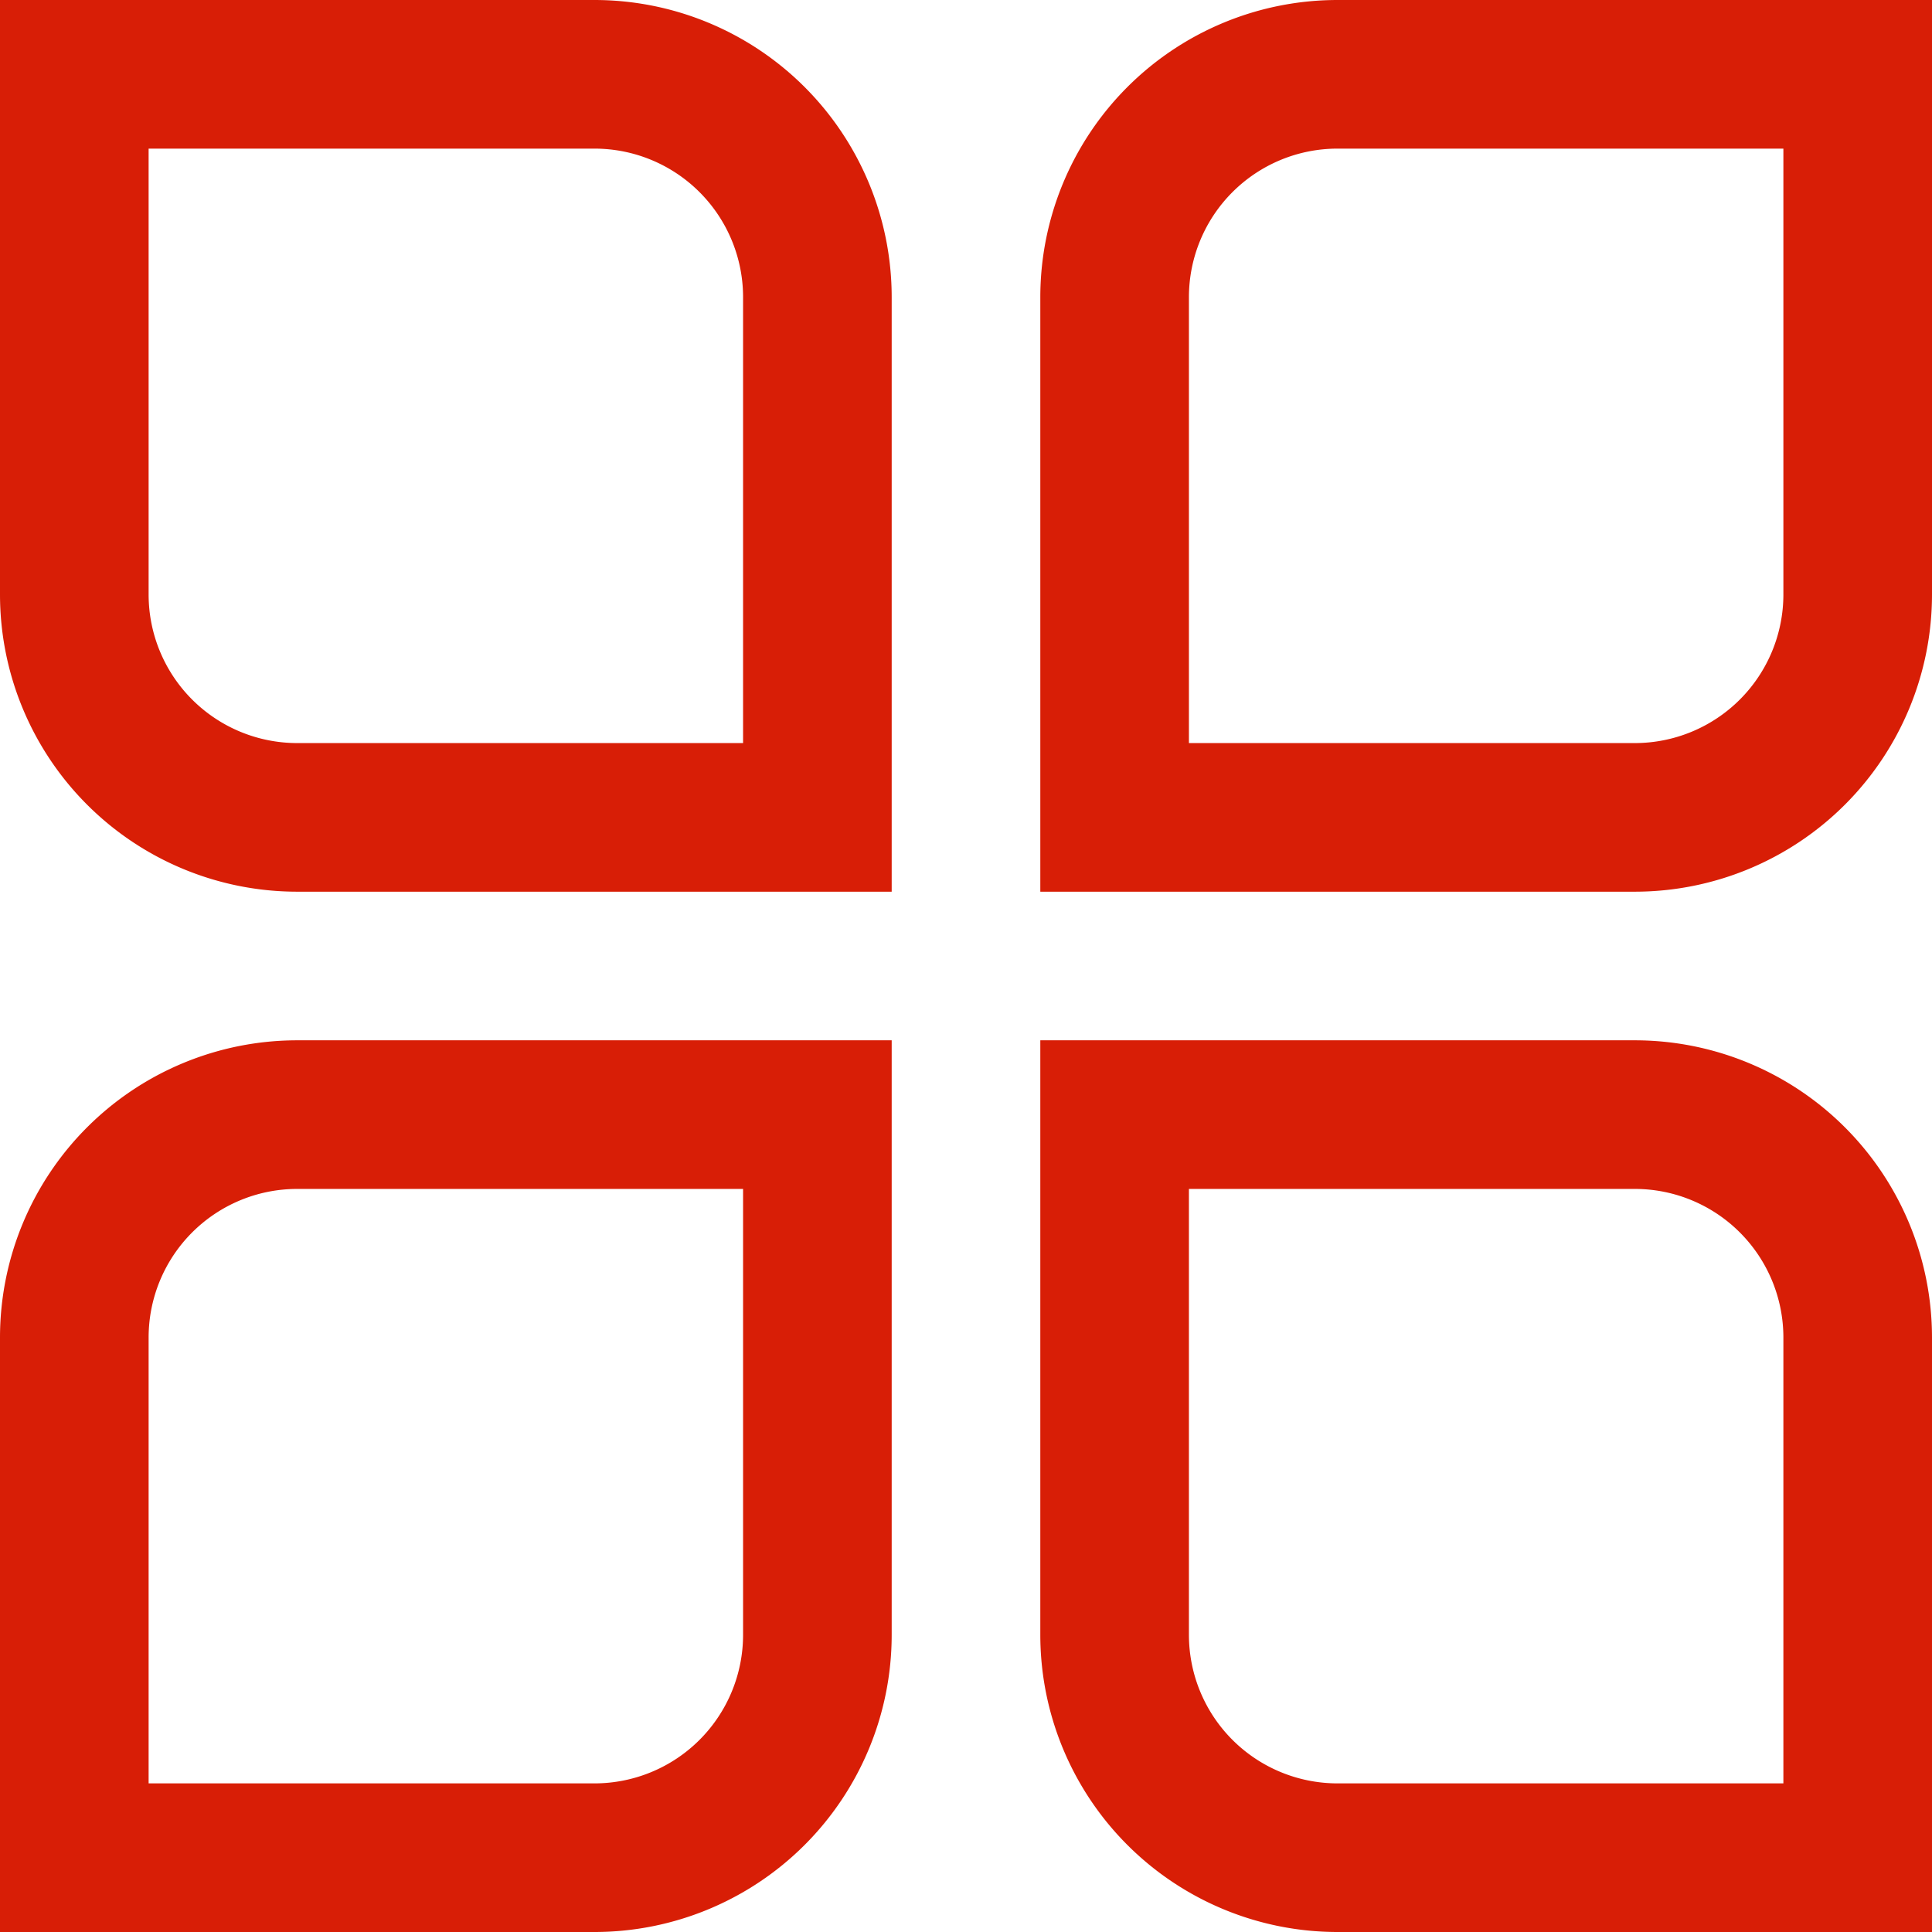 <?xml version="1.0" standalone="no"?><!DOCTYPE svg PUBLIC "-//W3C//DTD SVG 1.1//EN" "http://www.w3.org/Graphics/SVG/1.1/DTD/svg11.dtd"><svg t="1639555344611" class="icon" viewBox="0 0 1024 1024" version="1.1" xmlns="http://www.w3.org/2000/svg" p-id="8444" xmlns:xlink="http://www.w3.org/1999/xlink" width="200" height="200"><defs><style type="text/css"></style></defs><path d="M0 0h315.077a157.538 157.538 0 0 1 157.538 157.538v315.077H157.538a157.538 157.538 0 0 1-157.538-157.538V0z m78.769 78.769v236.308a78.769 78.769 0 0 0 78.769 78.769h236.308V157.538a78.769 78.769 0 0 0-78.769-78.769H78.769z m630.154-78.769h315.077v315.077a157.538 157.538 0 0 1-157.538 157.538h-315.077V157.538a157.538 157.538 0 0 1 157.538-157.538z m236.308 78.769h-236.308a78.769 78.769 0 0 0-78.769 78.769v236.308h236.308a78.769 78.769 0 0 0 78.769-78.769V78.769zM157.538 551.385h315.077v315.077a157.538 157.538 0 0 1-157.538 157.538H0v-315.077a157.538 157.538 0 0 1 157.538-157.538z m236.308 78.769H157.538a78.769 78.769 0 0 0-78.769 78.769v236.308h236.308a78.769 78.769 0 0 0 78.769-78.769v-236.308z m157.538-78.769h315.077a157.538 157.538 0 0 1 157.538 157.538v315.077h-315.077a157.538 157.538 0 0 1-157.538-157.538v-315.077z m78.769 78.769v236.308a78.769 78.769 0 0 0 78.769 78.769h236.308v-236.308a78.769 78.769 0 0 0-78.769-78.769h-236.308z" fill="#d81e06" p-id="8445"></path></svg>